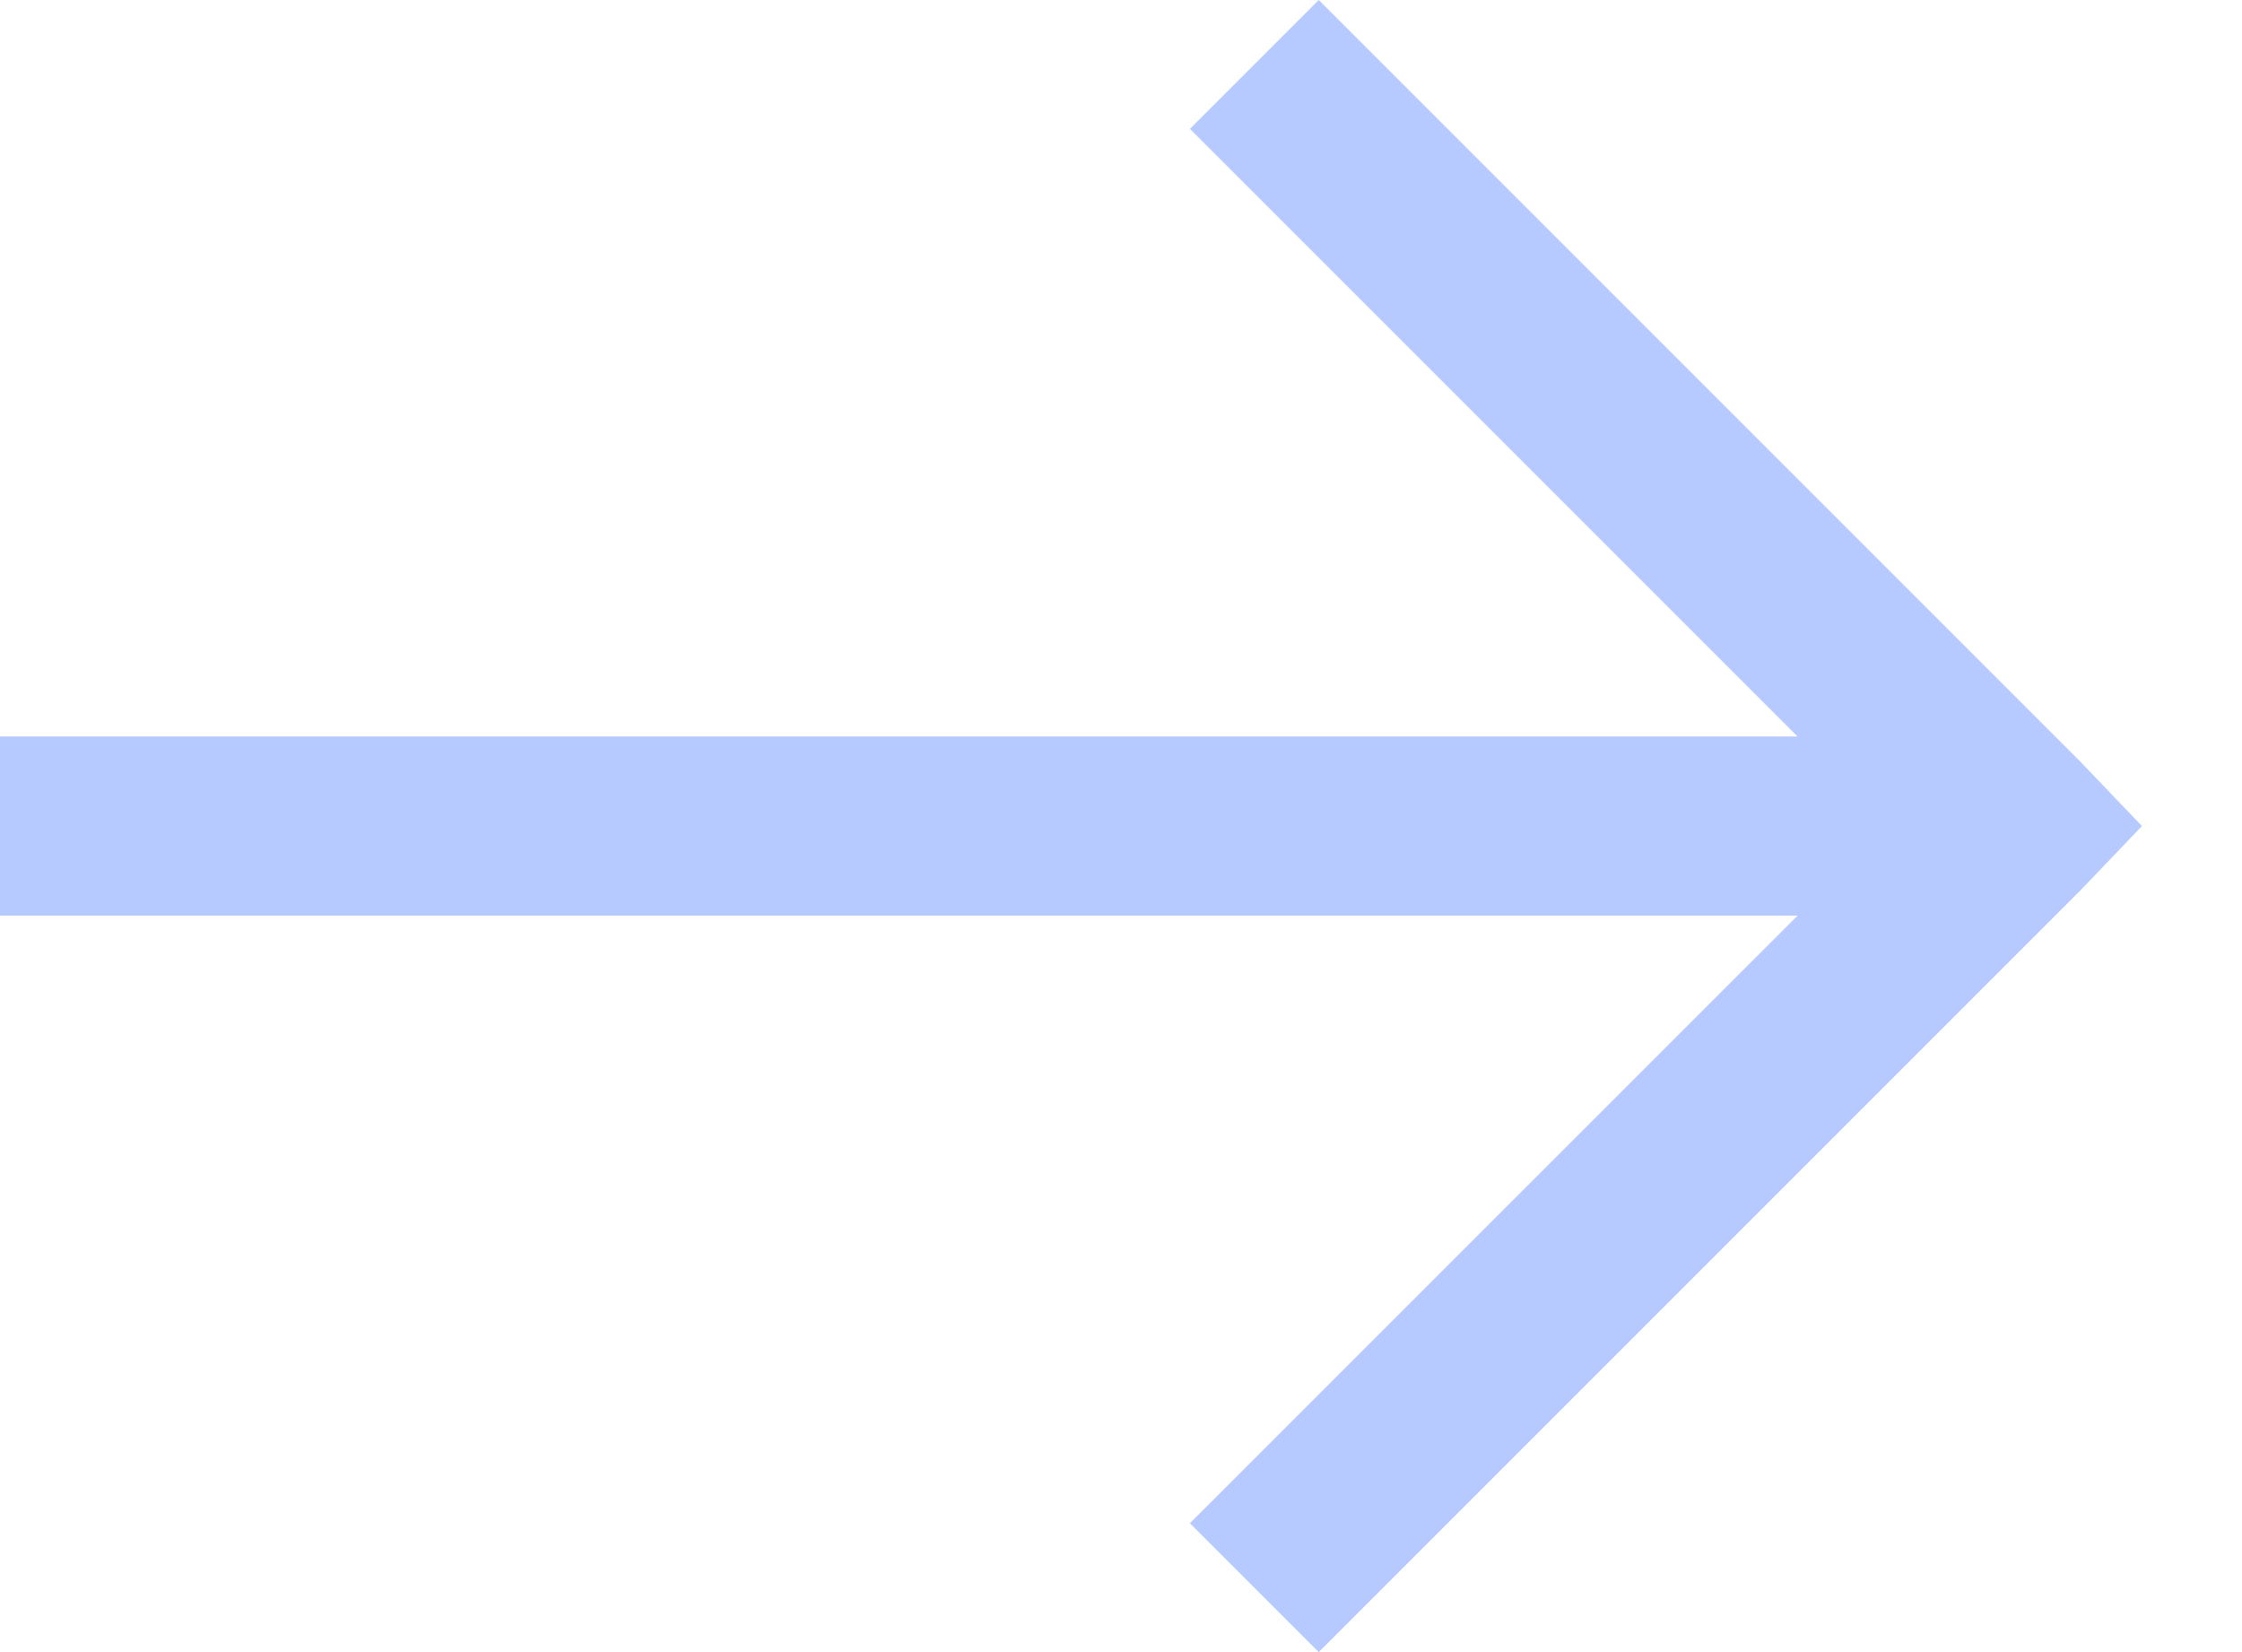 <svg width="19" height="14" viewBox="0 0 19 14" fill="none" xmlns="http://www.w3.org/2000/svg">
<path d="M11.176 14L17.63 7.546L18.152 7L17.63 6.454L11.176 -1.56351e-06L10.084 1.092L15.233 6.241L-5.04371e-06 6.241L-5.17647e-06 7.759L15.234 7.759L10.084 12.908L11.176 14Z" fill="#B7CAFF"/>
</svg>
